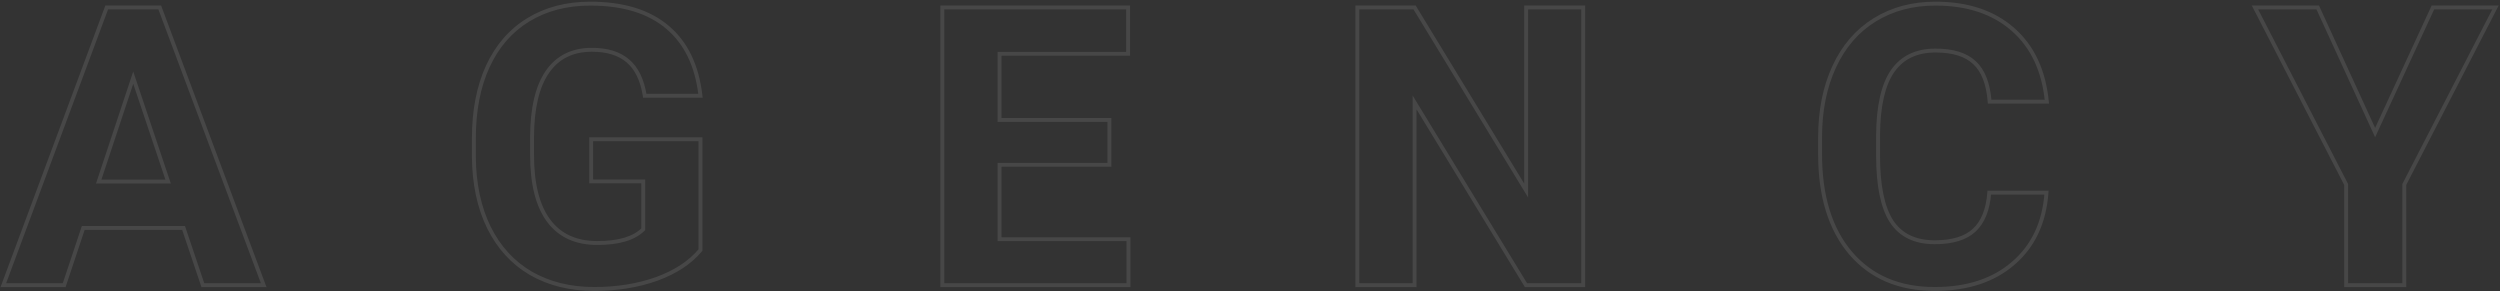 <svg width="1280" height="149" viewBox="0 0 1280 149" fill="none" xmlns="http://www.w3.org/2000/svg">
<rect x="0" y="0" width="1280" height="149" fill="#333333" stroke="none"/>
<path d="M93.993 116.703L94.94 116.384L94.711 115.703H93.993V116.703ZM42.625 116.703V115.703H41.904L41.677 116.387L42.625 116.703ZM32.86 146V147H33.58L33.808 146.316L32.86 146ZM1.707 146L0.77 145.651L0.268 147H1.707V146ZM54.637 3.812V2.812H53.942L53.7 3.464L54.637 3.812ZM81.785 3.812L82.722 3.462L82.479 2.812H81.785V3.812ZM135.008 146V147H136.45L135.945 145.649L135.008 146ZM103.856 146L102.908 146.319L103.137 147H103.856V146ZM50.535 92.973L49.586 92.657L49.15 93.973H50.535V92.973ZM86.082 92.973V93.973H87.473L87.03 92.654L86.082 92.973ZM68.211 39.75L69.159 39.432L68.206 36.593L67.262 39.435L68.211 39.75ZM93.993 115.703H42.625V117.703H93.993V115.703ZM41.677 116.387L31.911 145.684L33.808 146.316L43.574 117.019L41.677 116.387ZM32.86 145H1.707V147H32.86V145ZM2.645 146.349L55.574 4.161L53.7 3.464L0.77 145.651L2.645 146.349ZM54.637 4.812H81.785V2.812H54.637V4.812ZM80.849 4.163L134.072 146.351L135.945 145.649L82.722 3.462L80.849 4.163ZM135.008 145H103.856V147H135.008V145ZM104.804 145.681L94.94 116.384L93.045 117.022L102.908 146.319L104.804 145.681ZM50.535 93.973H86.082V91.973H50.535V93.973ZM87.03 92.654L69.159 39.432L67.263 40.068L85.134 93.291L87.03 92.654ZM67.262 39.435L49.586 92.657L51.484 93.288L69.16 40.065L67.262 39.435ZM358.641 128.031L359.409 128.672L359.641 128.394V128.031H358.641ZM336.278 142.777L336.615 143.719L336.62 143.717L336.278 142.777ZM271.825 139.945L271.32 140.809L271.327 140.813L271.825 139.945ZM250.34 116.508L249.442 116.948L249.445 116.953L250.34 116.508ZM242.625 80.473L241.625 80.473L241.625 80.482L242.625 80.473ZM249.754 33.988L248.847 33.569L248.845 33.571L249.754 33.988ZM270.457 10.16L270.977 11.014L270.979 11.013L270.457 10.16ZM341.746 13.969L341.099 14.731L341.102 14.733L341.746 13.969ZM358.641 49.027V50.027H359.762L359.634 48.914L358.641 49.027ZM330.125 49.027L329.138 49.185L329.273 50.027H330.125V49.027ZM321.434 31.156L320.785 31.917L320.79 31.922L321.434 31.156ZM280.321 36.723L279.5 36.152L280.321 36.723ZM272.41 70.121L271.41 70.117V70.121H272.41ZM329.344 117.387L330.051 118.094L330.344 117.801V117.387H329.344ZM329.344 92.875H330.344V91.875H329.344V92.875ZM302.684 92.875H301.684V93.875H302.684V92.875ZM302.684 71.293V70.293H301.684V71.293H302.684ZM358.641 71.293H359.641V70.293H358.641V71.293ZM357.873 127.39C352.737 133.541 345.445 138.368 335.935 141.838L336.62 143.717C346.381 140.156 353.998 135.152 359.409 128.672L357.873 127.39ZM335.941 141.836C326.428 145.242 315.867 146.953 304.246 146.953V148.953C316.064 148.953 326.857 147.213 336.615 143.719L335.941 141.836ZM304.246 146.953C292.09 146.953 281.459 144.317 272.322 139.078L271.327 140.813C280.809 146.25 291.793 148.953 304.246 148.953V146.953ZM272.329 139.082C263.264 133.783 256.233 126.122 251.236 116.063L249.445 116.953C254.603 127.337 261.896 135.3 271.32 140.809L272.329 139.082ZM251.238 116.067C246.303 106.006 243.754 94.147 243.625 80.463L241.625 80.482C241.757 94.402 244.351 106.567 249.442 116.948L251.238 116.067ZM243.625 80.473V70.805H241.625V80.473H243.625ZM243.625 70.805C243.625 56.721 245.983 44.598 250.663 34.406L248.845 33.571C244.02 44.082 241.625 56.502 241.625 70.805H243.625ZM250.662 34.408C255.404 24.154 262.178 16.371 270.977 11.014L269.937 9.306C260.768 14.887 253.74 22.989 248.847 33.569L250.662 34.408ZM270.979 11.013C279.85 5.588 290.244 2.859 302.196 2.859V0.859C289.929 0.859 279.163 3.664 269.936 9.307L270.979 11.013ZM302.196 2.859C318.904 2.859 331.83 6.858 341.099 14.731L342.394 13.207C332.653 4.933 319.211 0.859 302.196 0.859V2.859ZM341.102 14.733C350.367 22.539 355.911 33.965 357.647 49.141L359.634 48.914C357.855 33.36 352.136 21.414 342.391 13.204L341.102 14.733ZM358.641 48.027H330.125V50.027H358.641V48.027ZM331.113 48.869C329.788 40.589 326.816 34.374 322.077 30.391L320.79 31.922C325.036 35.491 327.859 41.189 329.138 49.185L331.113 48.869ZM322.083 30.395C317.421 26.419 311.043 24.492 303.075 24.492V26.492C310.731 26.492 316.593 28.341 320.785 31.917L322.083 30.395ZM303.075 24.492C292.822 24.492 284.914 28.368 279.5 36.152L281.142 37.294C286.144 30.103 293.406 26.492 303.075 26.492V24.492ZM279.5 36.152C274.124 43.879 271.476 55.25 271.41 70.117L273.41 70.126C273.475 55.435 276.101 44.54 281.142 37.294L279.5 36.152ZM271.41 70.121V79.203H273.41V70.121H271.41ZM271.41 79.203C271.41 94.213 274.257 105.726 280.104 113.589L281.709 112.395C276.228 105.024 273.41 94.011 273.41 79.203H271.41ZM280.104 113.589C285.987 121.501 294.61 125.418 305.809 125.418V123.418C295.133 123.418 287.154 119.718 281.709 112.395L280.104 113.589ZM305.809 125.418C316.911 125.418 325.085 123.06 330.051 118.094L328.637 116.68C324.228 121.088 316.712 123.418 305.809 123.418V125.418ZM330.344 117.387V92.875H328.344V117.387H330.344ZM329.344 91.875H302.684V93.875H329.344V91.875ZM303.684 92.875V71.293H301.684V92.875H303.684ZM302.684 72.293H358.641V70.293H302.684V72.293ZM357.641 71.293V128.031H359.641V71.293H357.641ZM568.016 84.379V85.379H569.016V84.379H568.016ZM511.766 84.379V83.379H510.766V84.379H511.766ZM511.766 122.465H510.766V123.465H511.766V122.465ZM577.782 122.465H578.782V121.465H577.782V122.465ZM577.782 146V147H578.782V146H577.782ZM482.469 146H481.469V147H482.469V146ZM482.469 3.812V2.812H481.469V3.812H482.469ZM577.586 3.812H578.586V2.812H577.586V3.812ZM577.586 27.543V28.543H578.586V27.543H577.586ZM511.766 27.543V26.543H510.766V27.543H511.766ZM511.766 61.43H510.766V62.43H511.766V61.43ZM568.016 61.43H569.016V60.43H568.016V61.43ZM568.016 83.379H511.766V85.379H568.016V83.379ZM510.766 84.379V122.465H512.766V84.379H510.766ZM511.766 123.465H577.782V121.465H511.766V123.465ZM576.782 122.465V146H578.782V122.465H576.782ZM577.782 145H482.469V147H577.782V145ZM483.469 146V3.812H481.469V146H483.469ZM482.469 4.812H577.586V2.812H482.469V4.812ZM576.586 3.812V27.543H578.586V3.812H576.586ZM577.586 26.543H511.766V28.543H577.586V26.543ZM510.766 27.543V61.43H512.766V27.543H510.766ZM511.766 62.43H568.016V60.43H511.766V62.43ZM567.016 61.43V84.379H569.016V61.43H567.016ZM810.594 146V147H811.594V146H810.594ZM781.297 146L780.443 146.521L780.736 147H781.297V146ZM724.266 52.445L725.12 51.925L723.266 48.884V52.445H724.266ZM724.266 146V147H725.266V146H724.266ZM694.969 146H693.969V147H694.969V146ZM694.969 3.812V2.812H693.969V3.812H694.969ZM724.266 3.812L725.12 3.292L724.828 2.812H724.266V3.812ZM781.395 97.562L780.541 98.083L782.395 101.125V97.562H781.395ZM781.395 3.812V2.812H780.395V3.812H781.395ZM810.594 3.812H811.594V2.812H810.594V3.812ZM810.594 145H781.297V147H810.594V145ZM782.151 145.479L725.12 51.925L723.412 52.966L780.443 146.521L782.151 145.479ZM723.266 52.445V146H725.266V52.445H723.266ZM724.266 145H694.969V147H724.266V145ZM695.969 146V3.812H693.969V146H695.969ZM694.969 4.812H724.266V2.812H694.969V4.812ZM723.412 4.333L780.541 98.083L782.249 97.042L725.12 3.292L723.412 4.333ZM782.395 97.562V3.812H780.395V97.562H782.395ZM781.395 4.812H810.594V2.812H781.395V4.812ZM809.594 3.812V146H811.594V3.812H809.594ZM1047.8 98.637L1048.8 98.709L1048.88 97.637H1047.8V98.637ZM1030.81 134.77L1030.16 134.011L1030.15 134.013L1030.81 134.77ZM947.508 129.594L946.745 130.24L946.749 130.244L947.508 129.594ZM939.11 34.184L938.202 33.764L939.11 34.184ZM959.715 10.258L960.242 11.108L960.244 11.107L959.715 10.258ZM1030.61 15.043L1029.95 15.795L1030.61 15.043ZM1048 52.055V53.055H1049.1L1048.99 51.957L1048 52.055ZM1018.7 52.055L1017.7 52.133L1017.77 53.055H1018.7V52.055ZM1010.98 32.133L1010.29 32.856L1010.3 32.861L1010.31 32.866L1010.98 32.133ZM968.992 36.43L968.171 35.859L968.17 35.861L968.992 36.43ZM961.571 68.949L960.571 68.94V68.949H961.571ZM968.504 113.383L967.666 113.929L967.67 113.934L968.504 113.383ZM1010.79 117.875L1011.47 118.609L1011.47 118.608L1010.79 117.875ZM1018.5 98.637V97.637H1017.58L1017.51 98.562L1018.5 98.637ZM1046.8 98.565C1045.71 113.638 1040.15 125.42 1030.16 134.011L1031.46 135.528C1041.91 126.541 1047.68 114.234 1048.8 98.709L1046.8 98.565ZM1030.15 134.013C1020.22 142.61 1007.06 146.953 990.575 146.953V148.953C1007.42 148.953 1021.08 144.507 1031.46 135.526L1030.15 134.013ZM990.575 146.953C972.595 146.953 958.533 140.93 948.268 128.943L946.749 130.244C957.447 142.736 972.096 148.953 990.575 148.953V146.953ZM948.271 128.948C938.052 116.876 932.883 100.269 932.883 79.008H930.883C930.883 100.585 936.131 117.703 946.745 130.24L948.271 128.948ZM932.883 79.008V70.316H930.883V79.008H932.883ZM932.883 70.316C932.883 56.762 935.271 44.866 940.017 34.603L938.202 33.764C933.313 44.335 930.883 56.527 930.883 70.316H932.883ZM940.017 34.603C944.761 24.347 951.505 16.529 960.242 11.107L959.188 9.408C950.087 15.055 943.094 23.187 938.202 33.764L940.017 34.603ZM960.244 11.107C969.051 5.618 979.28 2.859 990.965 2.859V0.859C978.952 0.859 968.348 3.7 959.186 9.409L960.244 11.107ZM990.965 2.859C1007.19 2.859 1020.15 7.2 1029.95 15.795L1031.27 14.291C1021.02 5.307 1007.56 0.859 990.965 0.859V2.859ZM1029.95 15.795C1039.75 24.385 1045.46 36.467 1047 52.153L1048.99 51.957C1047.41 35.871 1041.53 23.279 1031.27 14.291L1029.95 15.795ZM1048 51.055H1018.7V53.055H1048V51.055ZM1019.7 51.977C1018.97 42.674 1016.35 35.742 1011.66 31.399L1010.31 32.866C1014.47 36.726 1017 43.076 1017.7 52.133L1019.7 51.977ZM1011.68 31.41C1007.05 26.995 1000.08 24.883 990.965 24.883V26.883C999.816 26.883 1006.19 28.937 1010.29 32.856L1011.68 31.41ZM990.965 24.883C980.925 24.883 973.269 28.518 968.171 35.859L969.814 37C974.481 30.279 981.474 26.883 990.965 26.883V24.883ZM968.17 35.861C963.182 43.074 960.701 54.157 960.571 68.94L962.571 68.958C962.7 54.314 965.168 43.718 969.815 36.998L968.17 35.861ZM960.571 68.949V79.691H962.571V68.949H960.571ZM960.571 79.691C960.571 95.114 962.883 106.585 967.666 113.929L969.342 112.837C964.881 105.988 962.571 94.999 962.571 79.691H960.571ZM967.67 113.934C972.578 121.364 980.282 125.027 990.575 125.027V123.027C980.815 123.027 973.806 119.594 969.339 112.832L967.67 113.934ZM990.575 125.027C999.753 125.027 1006.78 122.95 1011.47 118.609L1010.11 117.141C1005.94 121.003 999.495 123.027 990.575 123.027V125.027ZM1011.47 118.608C1016.21 114.21 1018.84 107.517 1019.5 98.712L1017.51 98.562C1016.87 107.074 1014.35 113.207 1010.11 117.142L1011.47 118.608ZM1018.5 99.637H1047.8V97.637H1018.5V99.637ZM1216.06 67.875L1215.15 68.292L1216.06 70.266L1216.97 68.294L1216.06 67.875ZM1245.65 3.812V2.812H1245.01L1244.74 3.393L1245.65 3.812ZM1277.68 3.812L1278.57 4.27L1279.32 2.812H1277.68V3.812ZM1231 94.438L1230.12 93.98L1230 94.195V94.438H1231ZM1231 146V147H1232V146H1231ZM1201.22 146H1200.22V147H1201.22V146ZM1201.22 94.438H1202.22V94.195L1202.11 93.98L1201.22 94.438ZM1154.54 3.812V2.812H1152.9L1153.65 4.27L1154.54 3.812ZM1186.67 3.812L1187.58 3.395L1187.31 2.812H1186.67V3.812ZM1216.97 68.294L1246.56 4.232L1244.74 3.393L1215.15 67.456L1216.97 68.294ZM1245.65 4.812H1277.68V2.812H1245.65V4.812ZM1276.79 3.355L1230.12 93.98L1231.89 94.895L1278.57 4.27L1276.79 3.355ZM1230 94.438V146H1232V94.438H1230ZM1231 145H1201.22V147H1231V145ZM1202.22 146V94.438H1200.22V146H1202.22ZM1202.11 93.98L1155.43 3.355L1153.65 4.27L1200.33 94.895L1202.11 93.98ZM1154.54 4.812H1186.67V2.812H1154.54V4.812ZM1185.76 4.23L1215.15 68.292L1216.97 67.458L1187.58 3.395L1185.76 4.23Z" fill="white" fill-opacity="0.1"/>
</svg>
